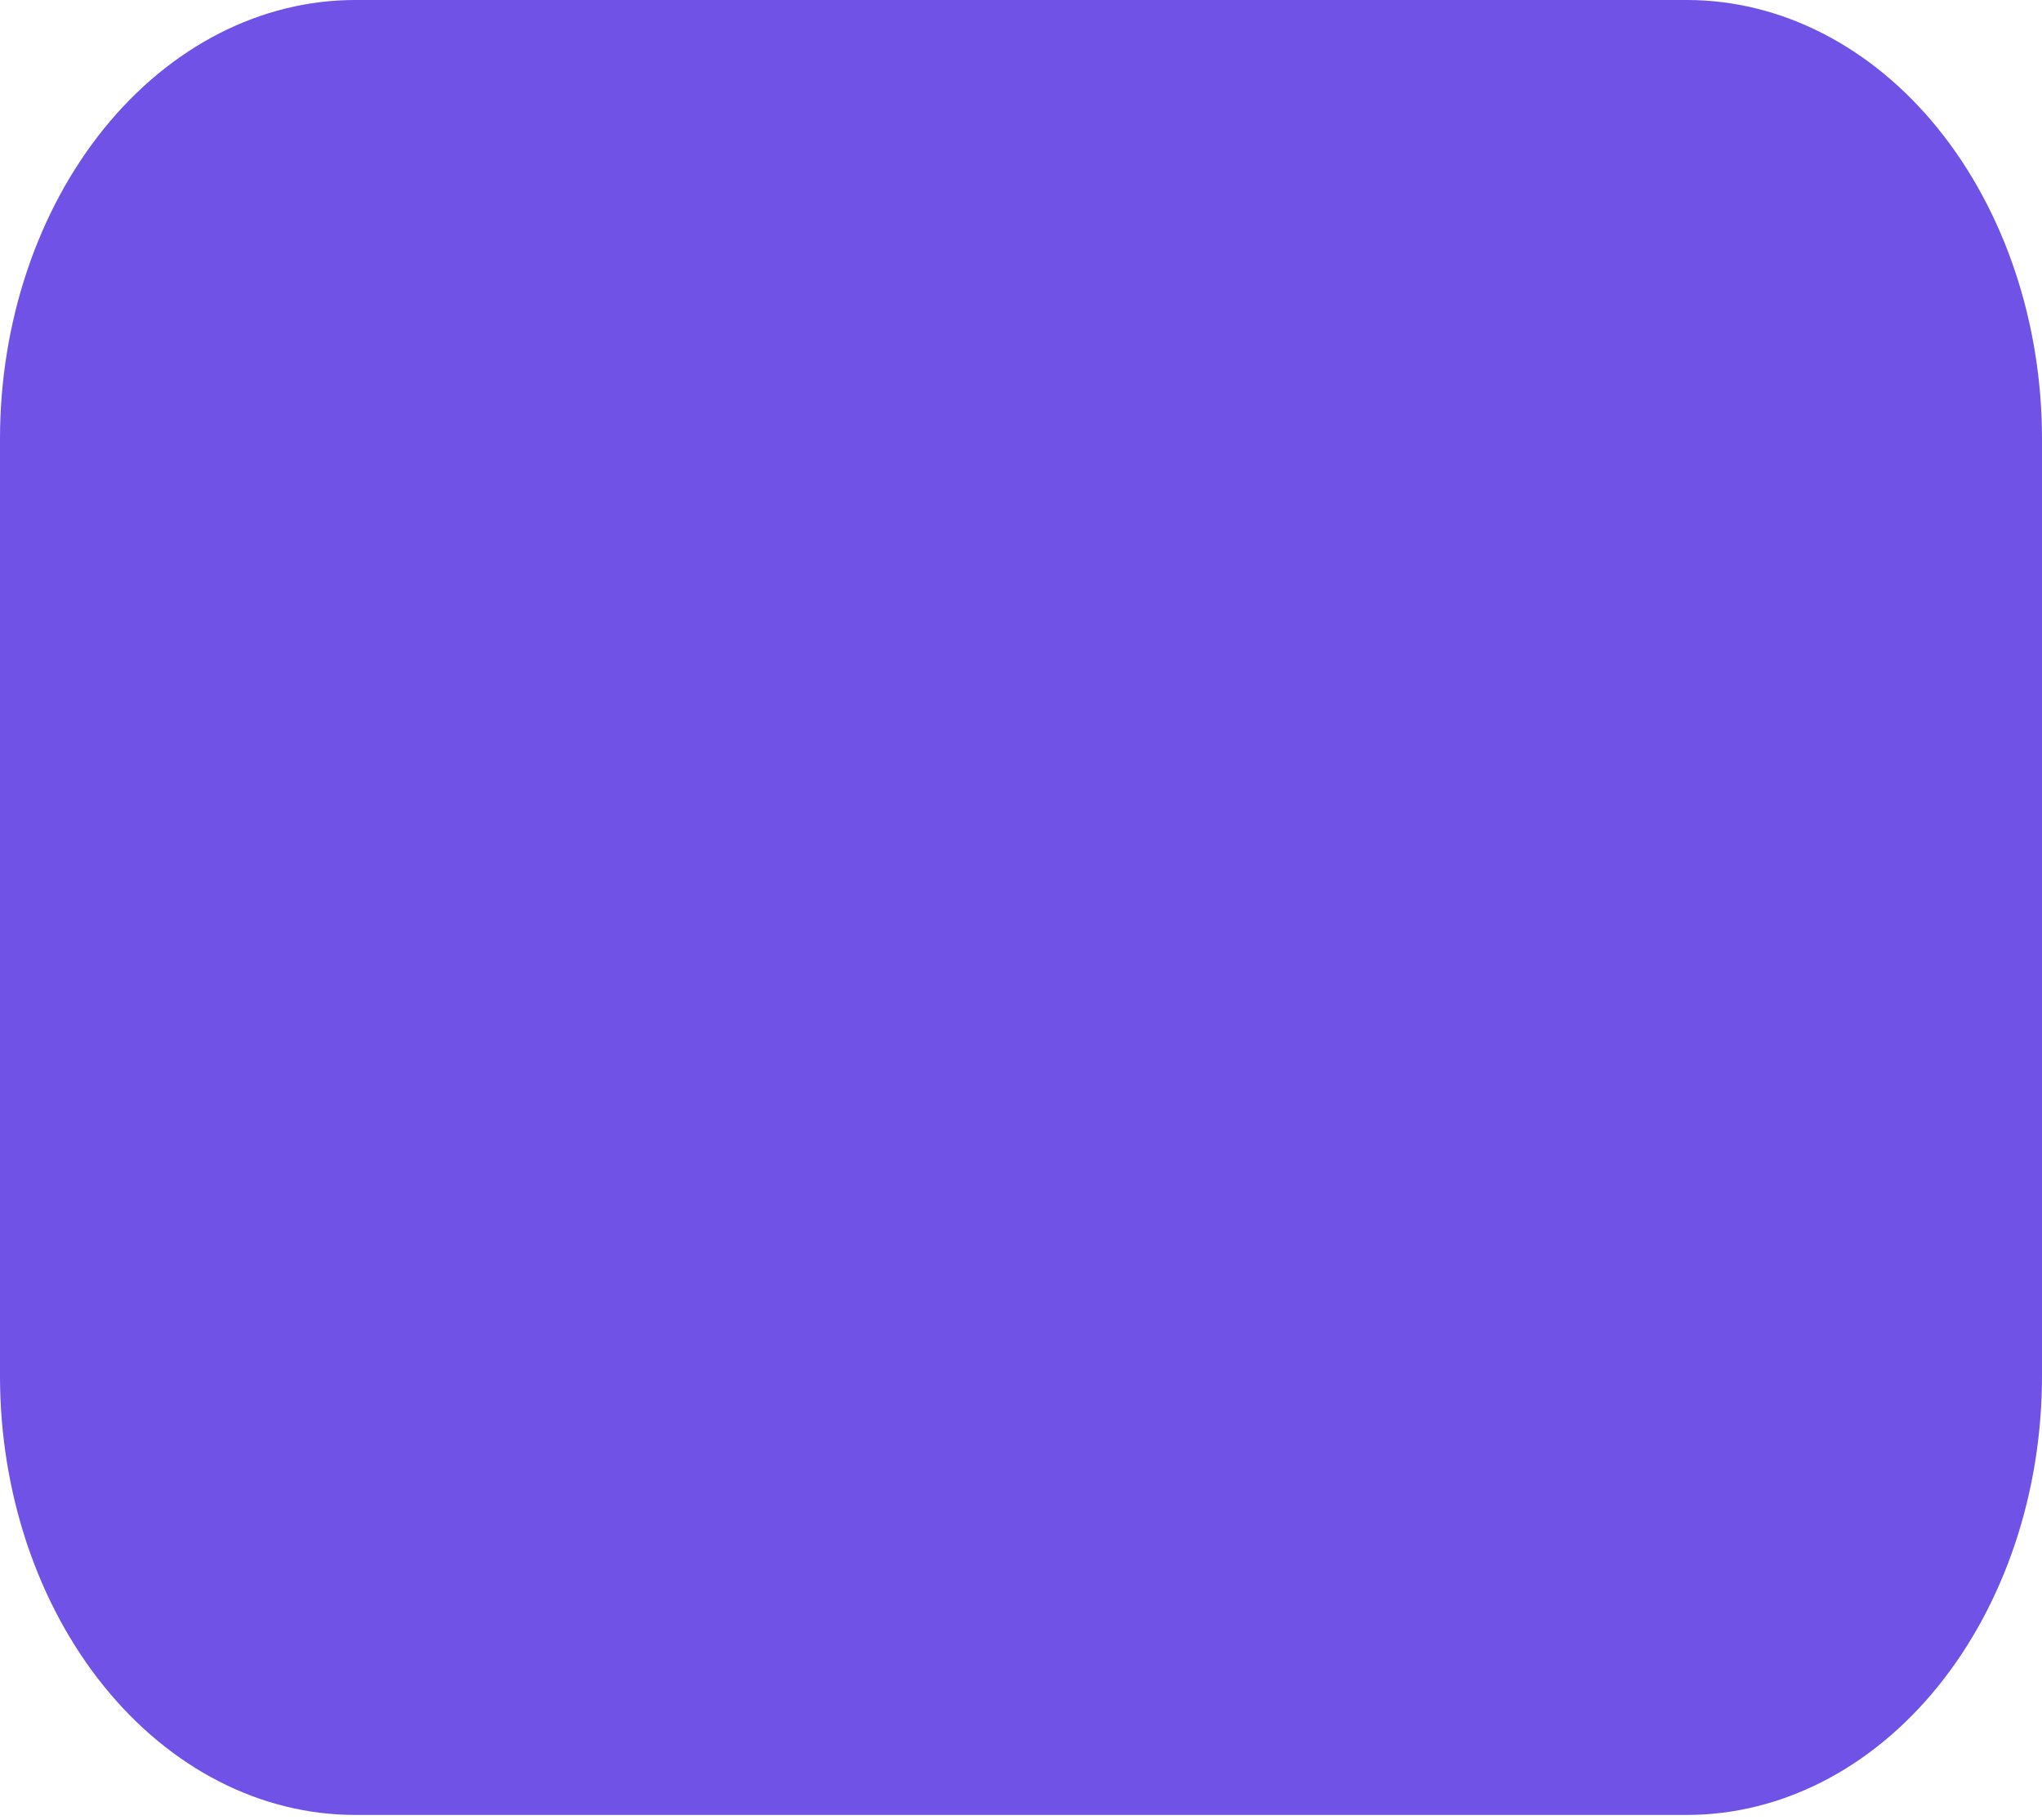 <svg width="46" height="41" viewBox="0 0 46 41" fill="none" xmlns="http://www.w3.org/2000/svg">
<path d="M0 9.887C0 7.265 0.843 4.75 2.343 2.896C3.843 1.042 5.878 0 8 0H38C40.122 0 42.157 1.042 43.657 2.896C45.157 4.75 46 7.265 46 9.887V30.994C46 33.616 45.157 36.131 43.657 37.985C42.157 39.84 40.122 40.881 38 40.881H8C5.878 40.881 3.843 39.84 2.343 37.985C0.843 36.131 0 33.616 0 30.994V9.887Z" fill="#7052E7"/>
</svg>
